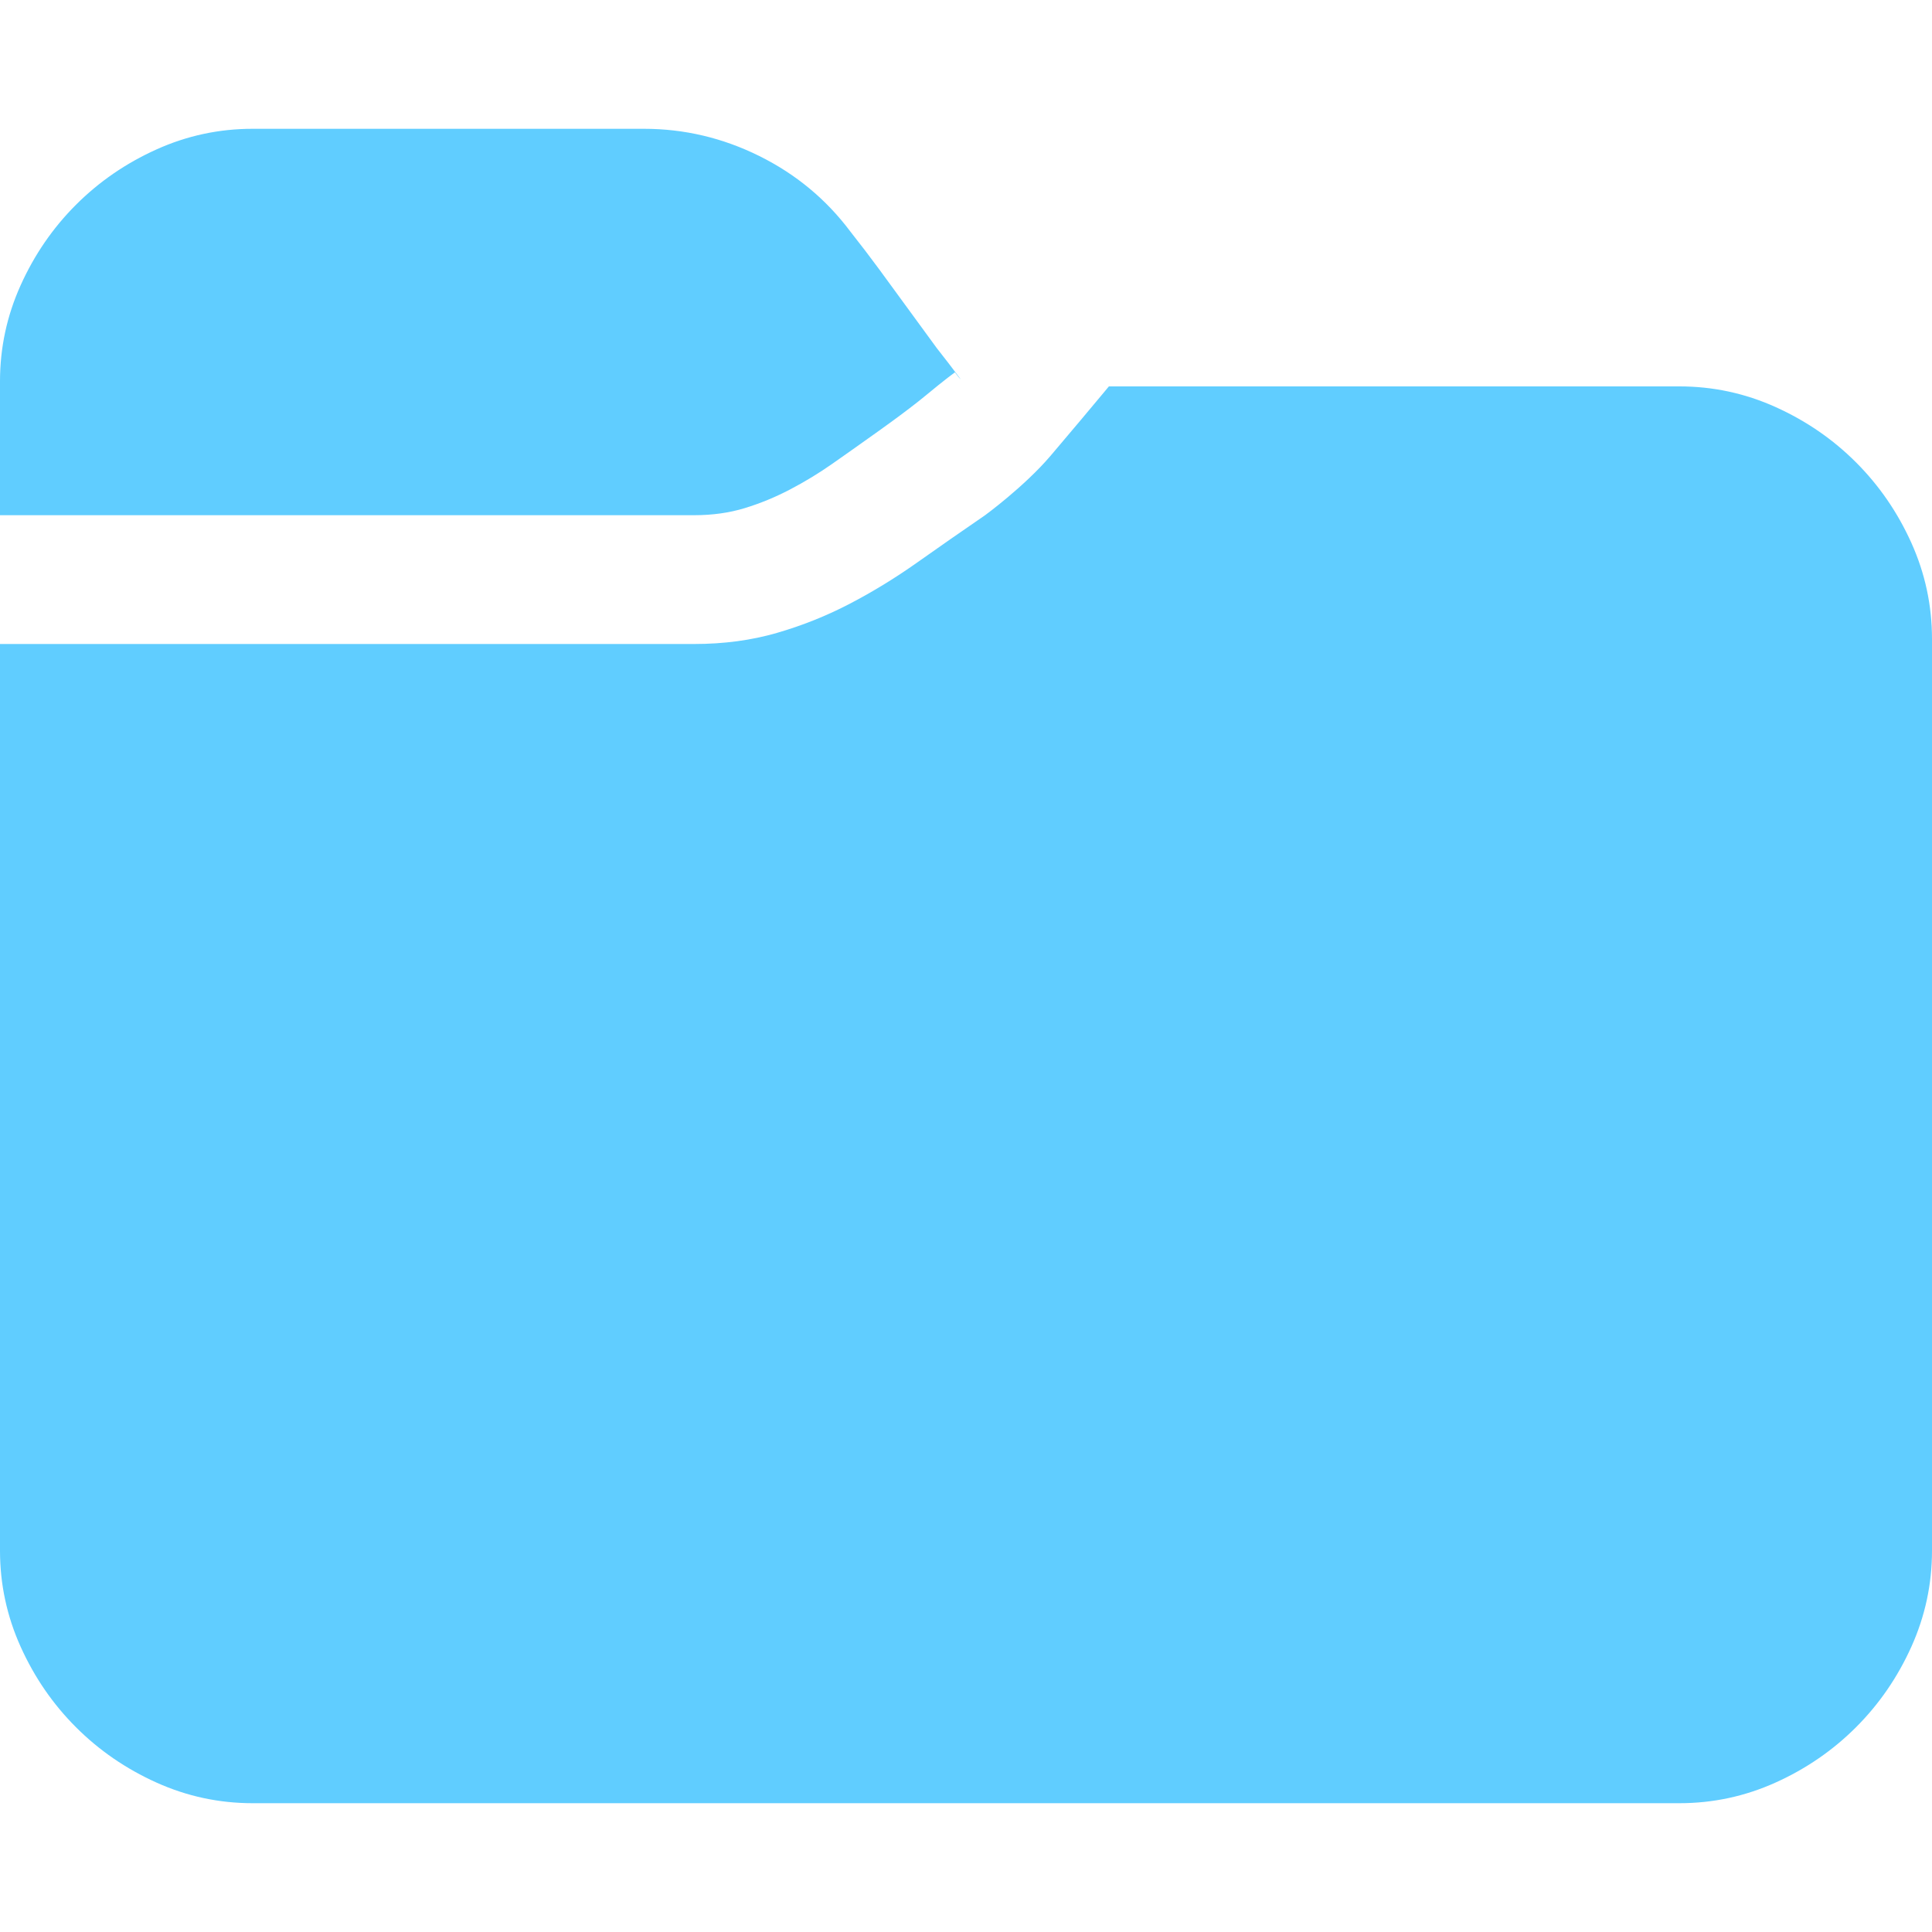 <svg width="1024" height="1024" viewBox="0 0 1024 1024" fill="none" xmlns="http://www.w3.org/2000/svg">
<path d="M890.134 204.8C907.912 204.8 924.888 208.445 941.066 215.733C957.244 223.022 971.467 232.8 983.733 245.066C996 257.333 1005.78 271.555 1013.07 287.733C1020.35 303.912 1024 320.889 1024 338.667V821.866C1024 839.644 1020.35 856.622 1013.07 872.8C1005.78 888.978 996 903.2 983.733 915.467C971.467 927.733 957.245 937.511 941.066 944.8C924.888 952.088 907.912 955.733 890.134 955.733H133.866C116.088 955.733 99.112 952.088 82.934 944.8C66.756 937.511 52.533 927.733 40.267 915.467C28 903.2 18.222 888.978 10.934 872.8C3.645 856.622 0 839.644 0 821.866V341.333H368C383.645 341.333 398.222 339.378 411.733 335.467C425.245 331.555 438.134 326.4 450.4 320C462.667 313.6 474.578 306.312 486.133 298.134C497.688 289.956 509.688 281.6 522.133 273.066C522.133 273.066 542.933 257.866 556.8 241.6C567.2 229.4 579.4 214.8 584.85 208.263L587.733 204.8H890.134ZM341.333 68.267C362.666 68.267 383.022 73.067 402.4 82.667C421.778 92.267 437.867 105.6 450.667 122.667C456 129.422 461.156 136.179 466.134 142.934L496.533 184.533C500.889 190.05 505.125 195.569 509.243 201.086C508.192 200.094 507.258 198.861 506.133 197.333C506.099 197.357 500.946 201.07 490.667 209.6C480.269 218.228 462.949 230.39 462.934 230.4C455.467 235.734 448.178 240.888 441.066 245.866C433.955 250.844 426.489 255.378 418.667 259.467C410.845 263.555 402.845 266.844 394.667 269.333C386.489 271.822 377.6 273.066 368 273.066H0V202.133C6.3236e-05 184.355 3.645 167.378 10.934 151.2C18.222 135.022 28 120.8 40.267 108.533C52.533 96.266 66.756 86.489 82.934 79.2C99.112 71.911 116.088 68.267 133.866 68.267H341.333Z" fill="#60CDFF"/>
</svg>
